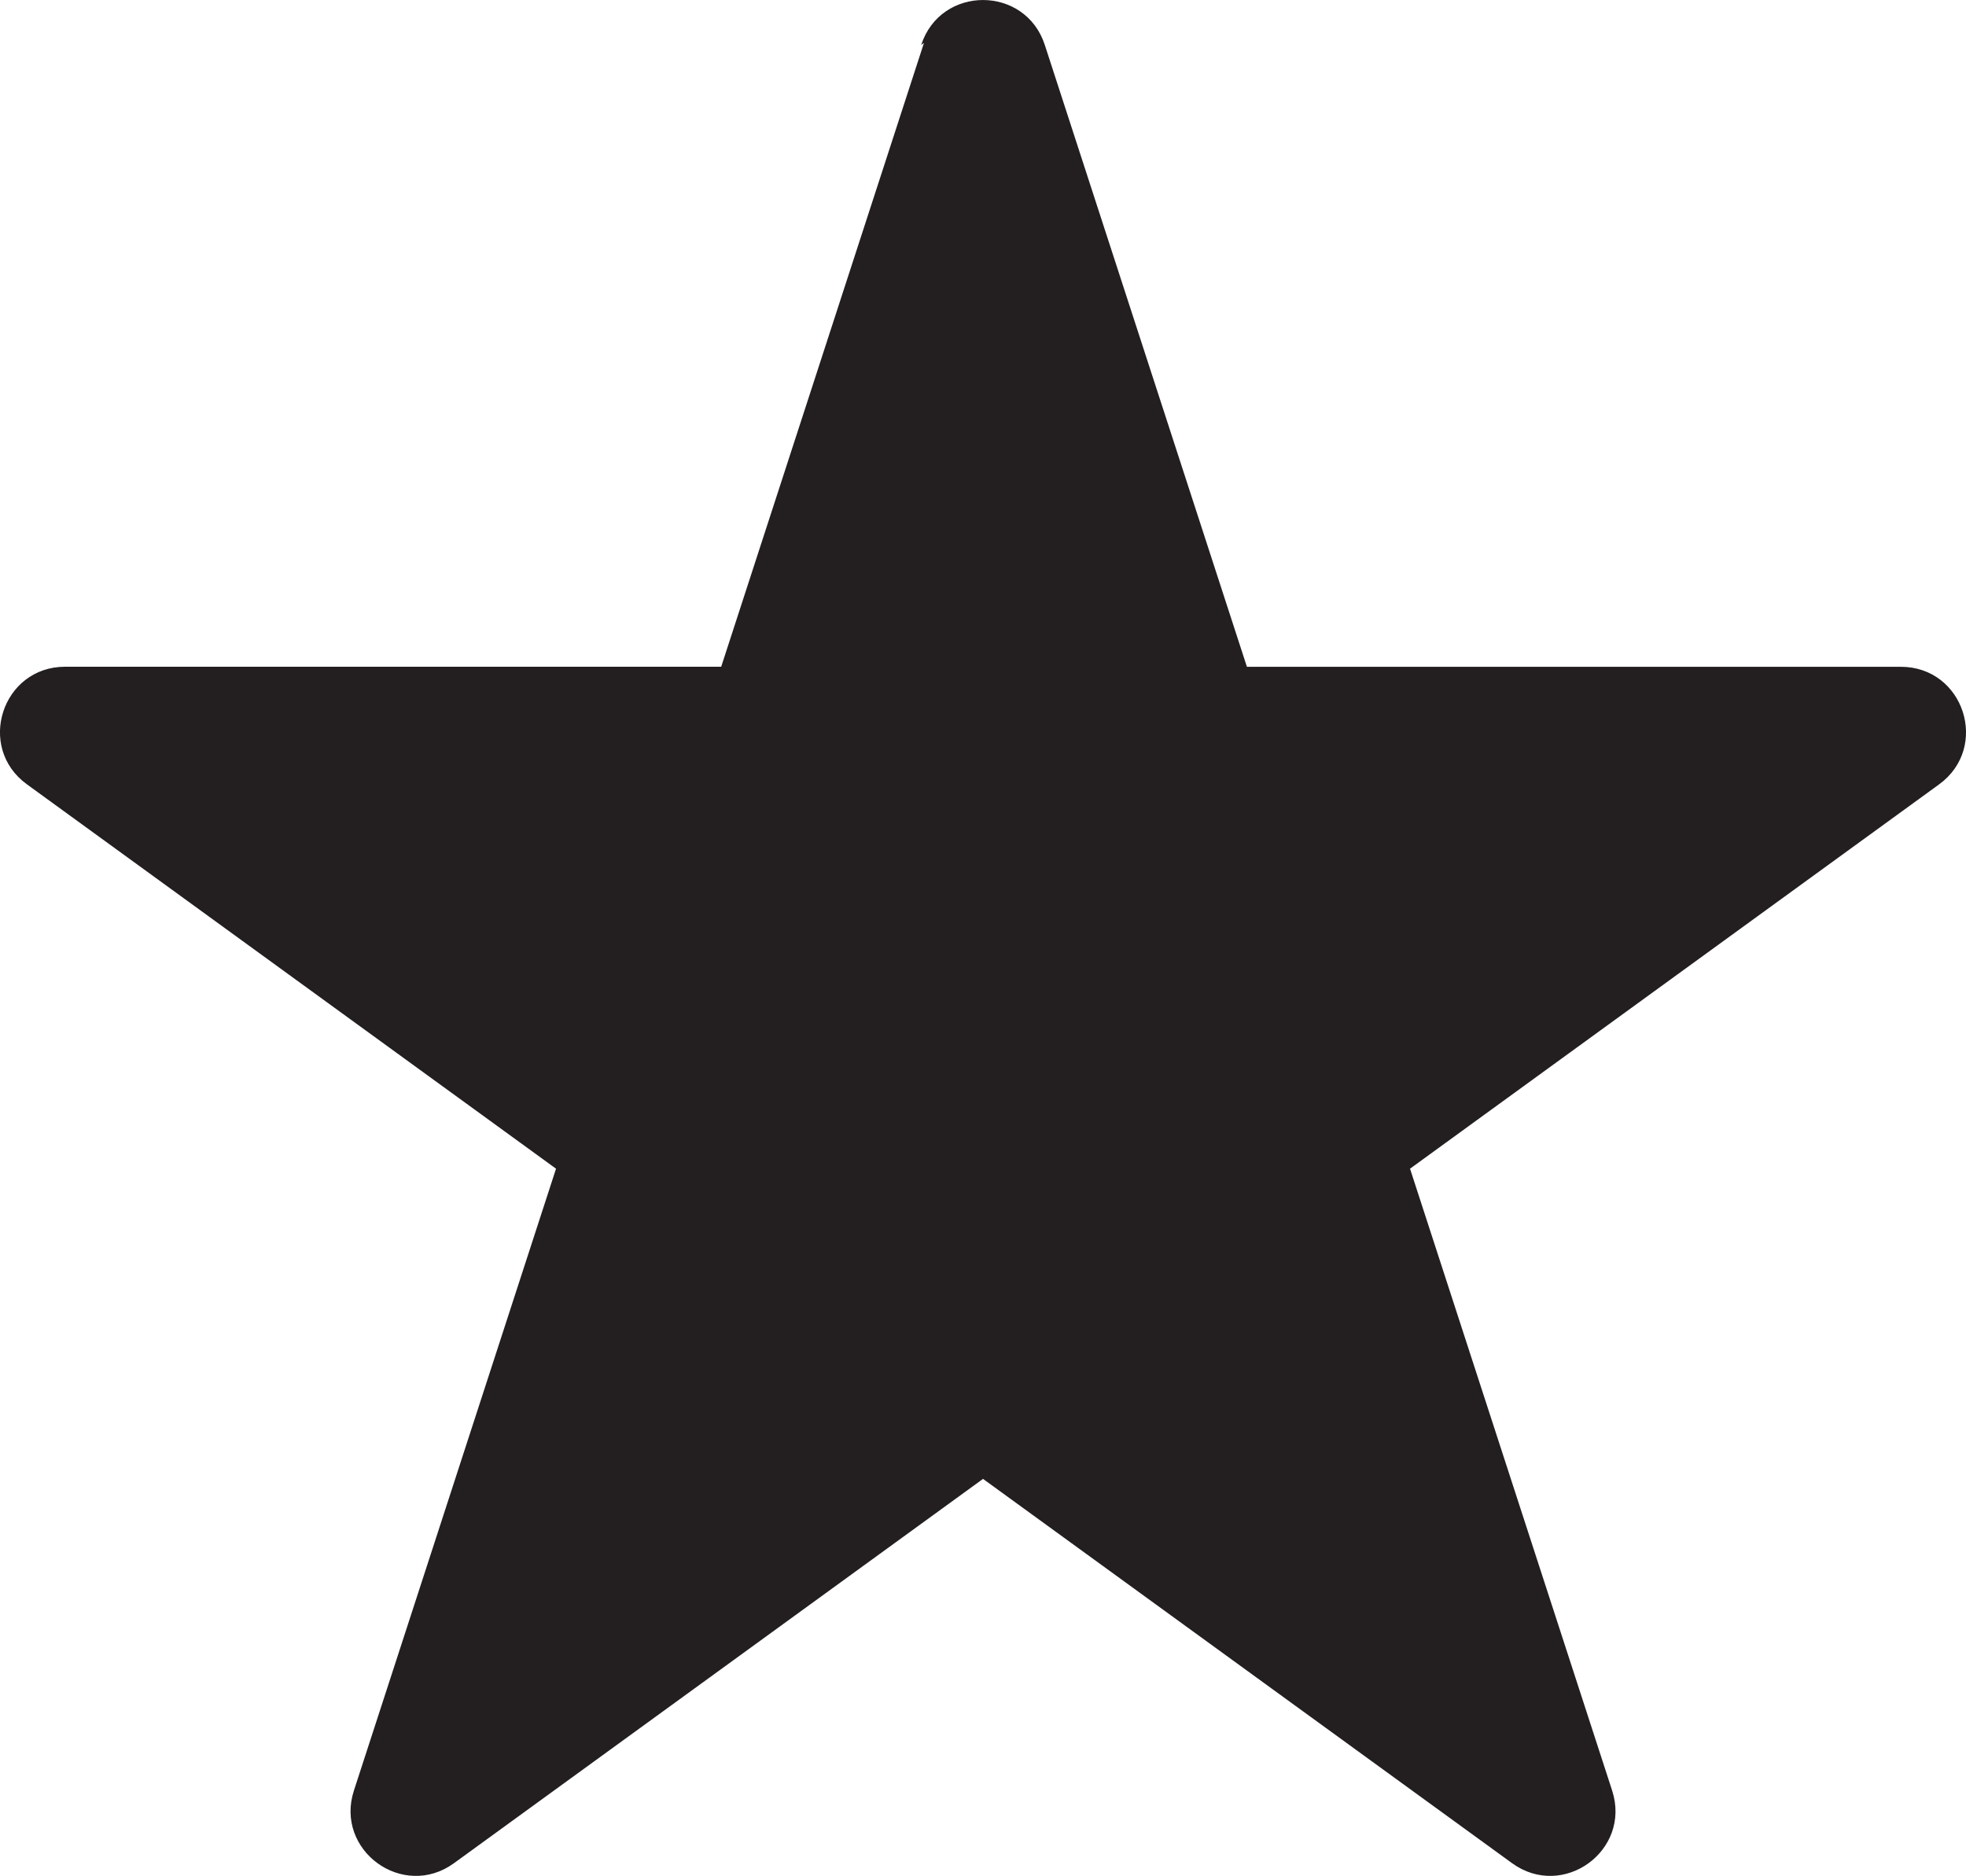 <?xml version="1.0" encoding="UTF-8"?>
<svg id="Layer_1" data-name="Layer 1" xmlns="http://www.w3.org/2000/svg" viewBox="0 0 339.83 324.31">
  <defs>
    <style>
      .cls-1 {
        fill: #231f20;
        stroke: #231f20;
        stroke-miterlimit: 10;
      }
    </style>
  </defs>
  <path class="cls-1" d="M180.12,7.92l35.05,107.86h113.41c10.4,0,14.72,13.3,6.31,19.42l-91.75,66.66,35.05,107.86c3.21,9.89-8.1,18.11-16.52,12l-91.75-66.66-91.75,66.66c-8.41,6.11-19.73-2.11-16.52-12l35.05-107.86L4.94,135.19c-8.41-6.11-4.09-19.42,6.31-19.42h113.41S159.71,7.92,159.71,7.92c3.21-9.89,17.2-9.89,20.41,0Z"/>
</svg>